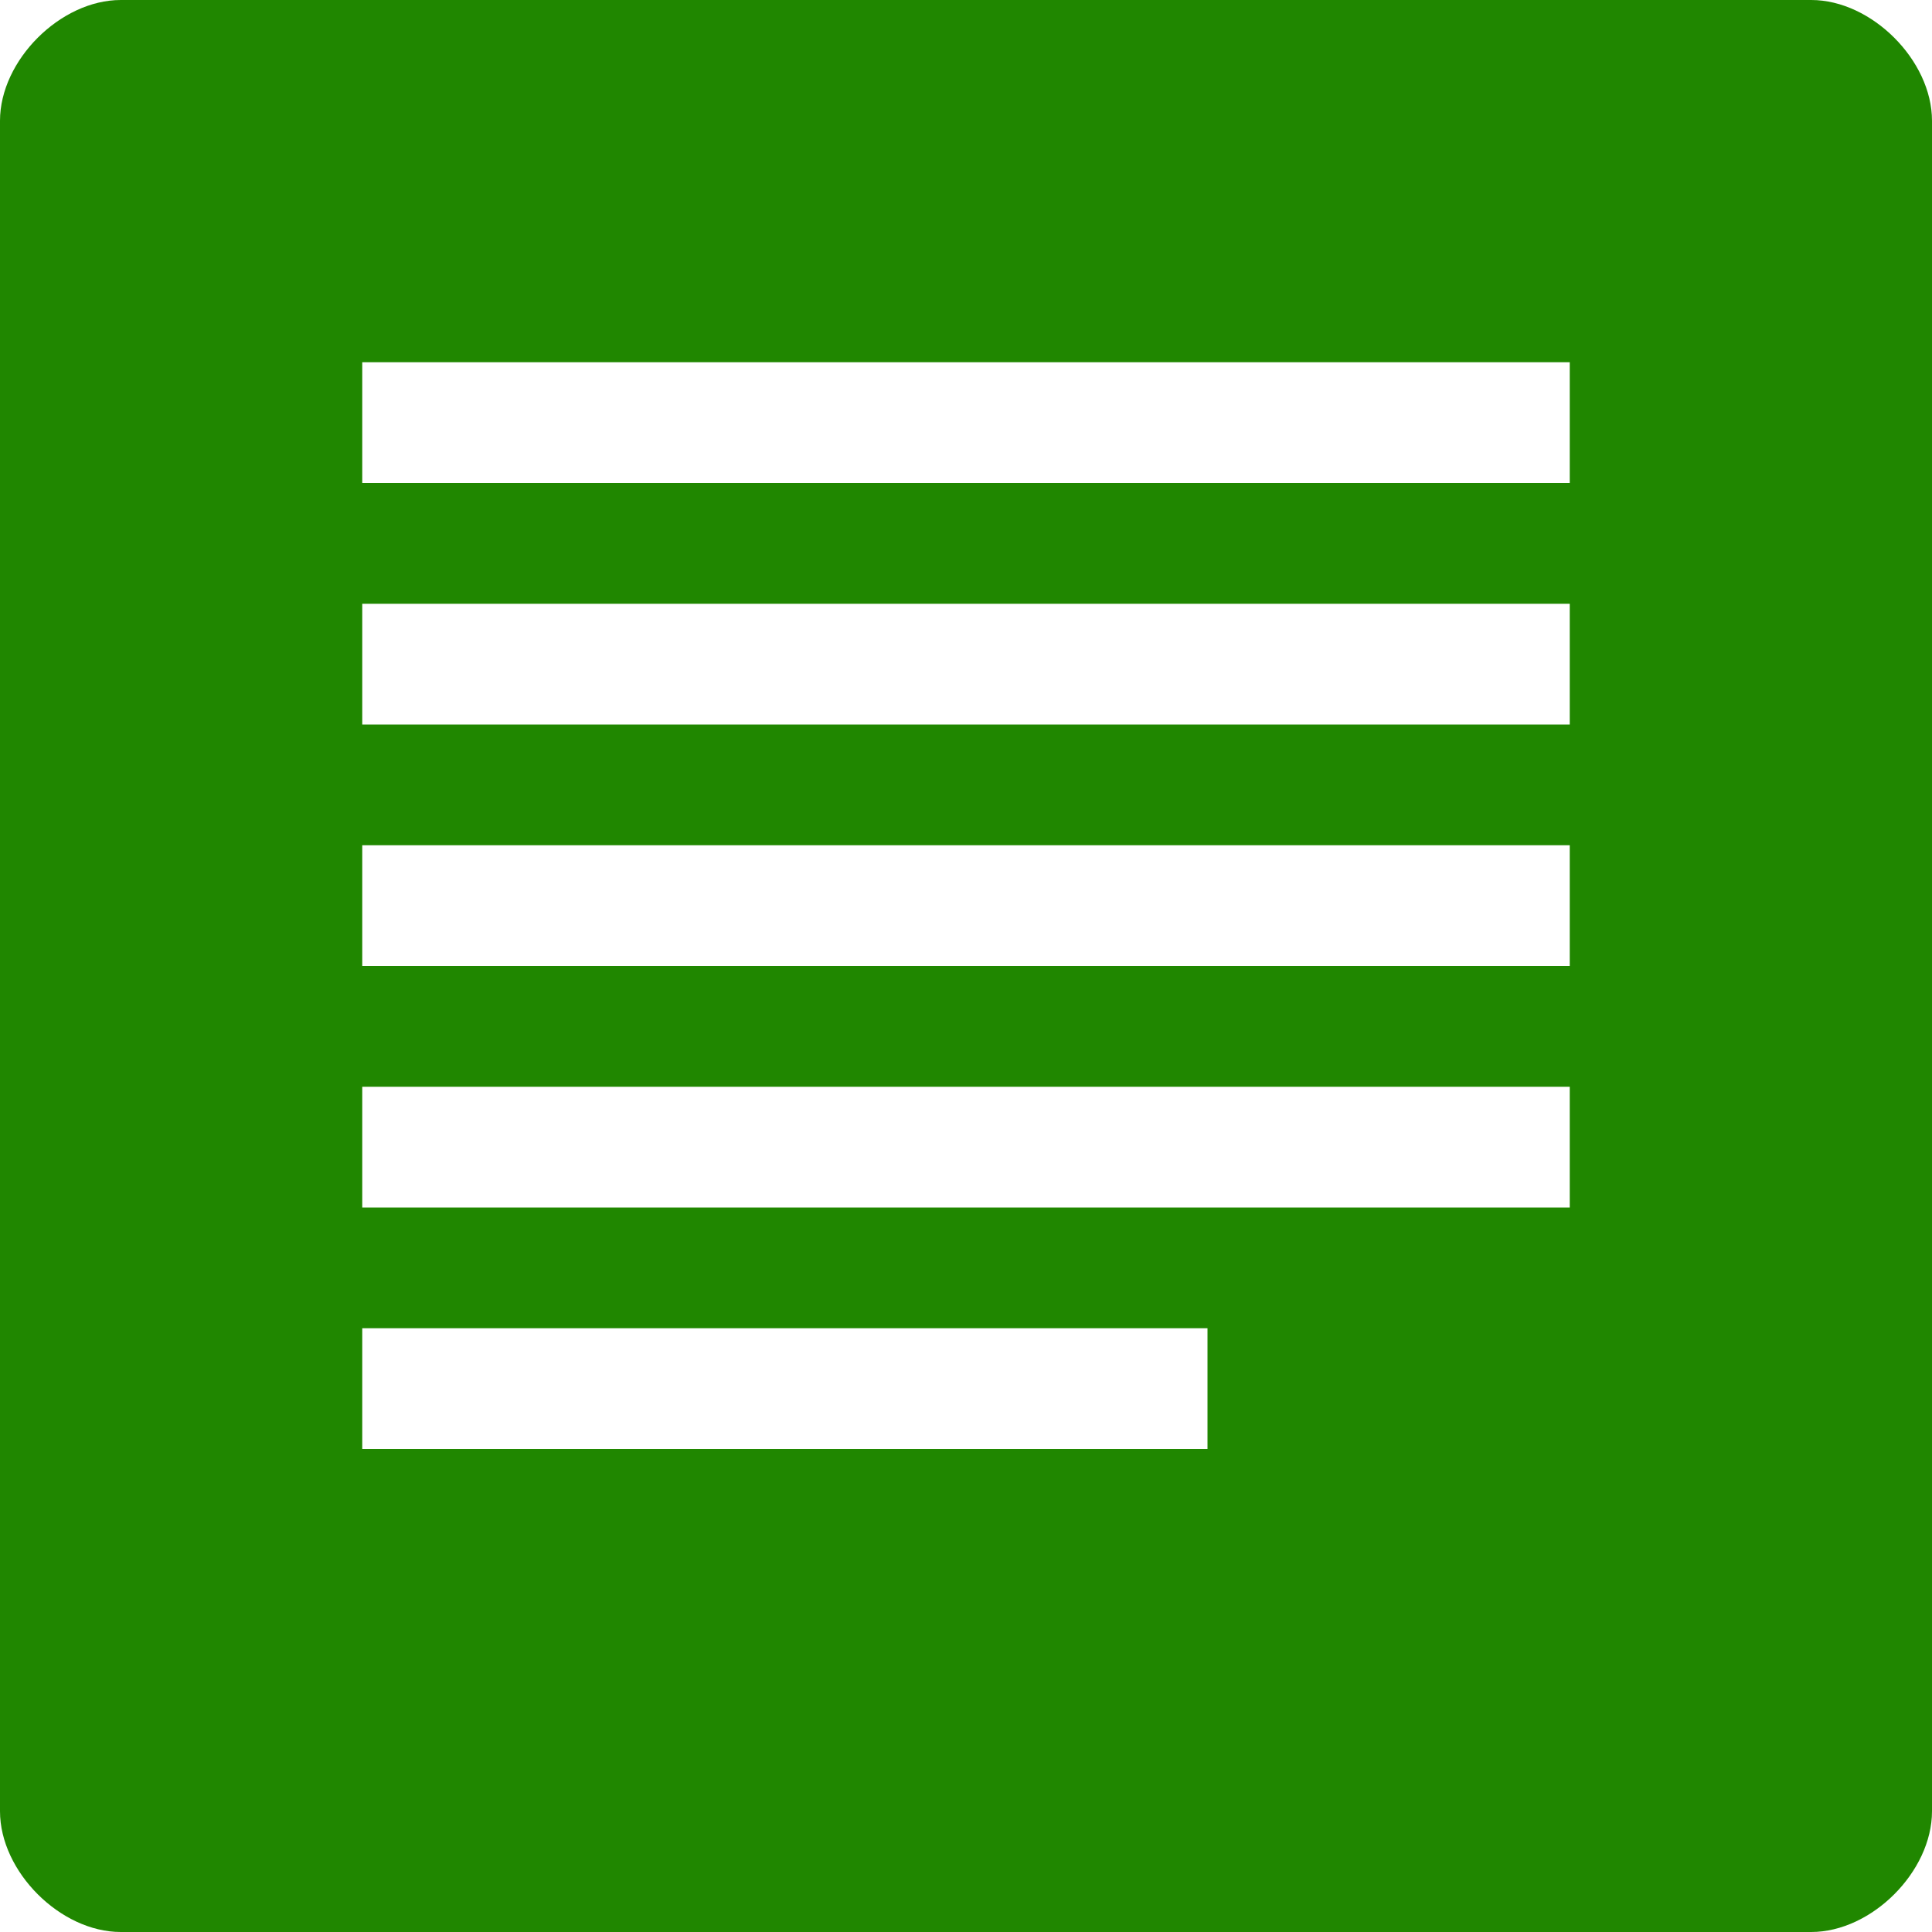 <!DOCTYPE svg PUBLIC "-//W3C//DTD SVG 1.1//EN" "http://www.w3.org/Graphics/SVG/1.1/DTD/svg11.dtd"><svg xmlns="http://www.w3.org/2000/svg" width="16" height="16" viewBox="0 0 16 16" preserveAspectRatio="xMinYMid meet" overflow="visible"><path d="M15 0h-14c-.5 0-1 .5-1 1v14c0 .5.5 1 1 1h14c.5 0 1-.5 1-1v-14c0-.5-.5-1-1-1zm-5 12h-7v-1h7v1zm3-2h-10v-1h10v1zm0-2h-10v-1h10v1zm0-2h-10v-1h10v1zm0-2h-10v-1h10v1z" fill="#208700"/></svg>